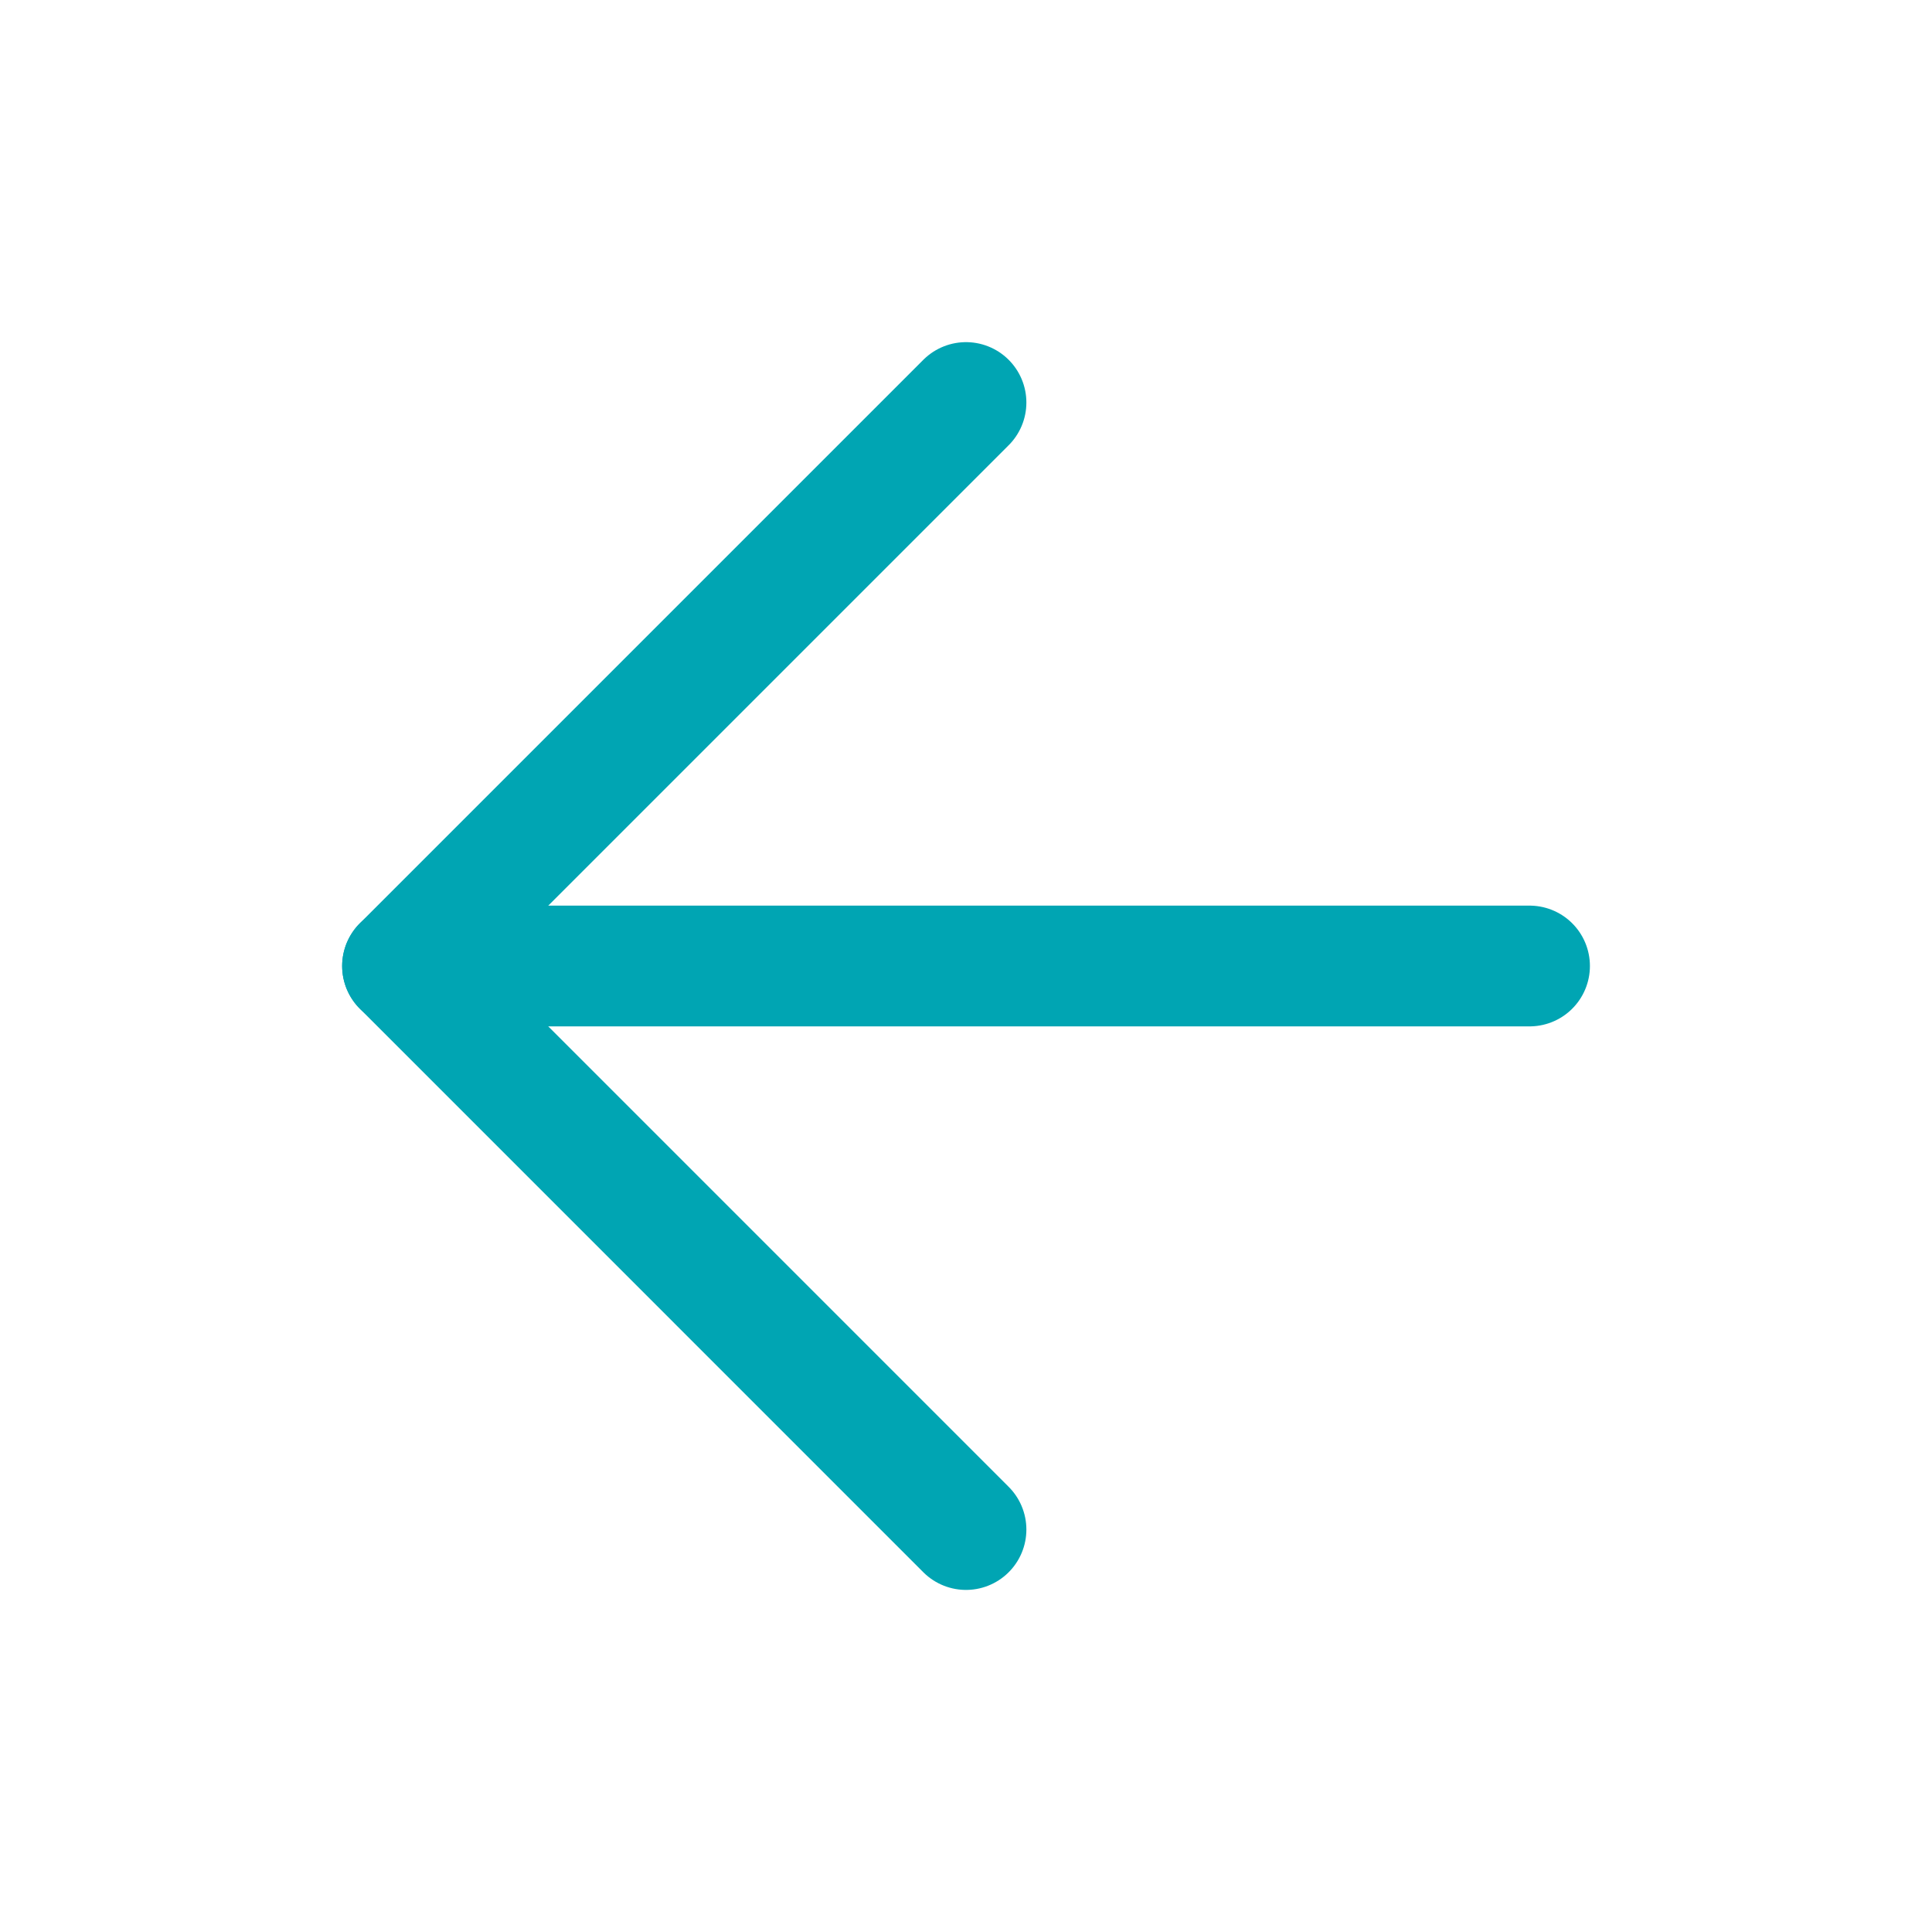 <svg id="arrow_left" data-name="arrow left" xmlns="http://www.w3.org/2000/svg" width="32" height="32" viewBox="0 0 32 32">
  <path id="Path_988" data-name="Path 988" d="M28.667,24H10" transform="translate(-3.333 -8)" fill="none" stroke="#00a5b3" stroke-linecap="round" stroke-linejoin="round" stroke-width="2"/>
  <path id="Path_989" data-name="Path 989" d="M19.333,28.667,10,19.333,19.333,10" transform="translate(-3.333 -3.333)" fill="none" stroke="#00a5b3" stroke-linecap="round" stroke-linejoin="round" stroke-width="2"/>
  <path id="Path_990" data-name="Path 990" d="M0,0H32V32H0Z" fill="none"/>
</svg>
